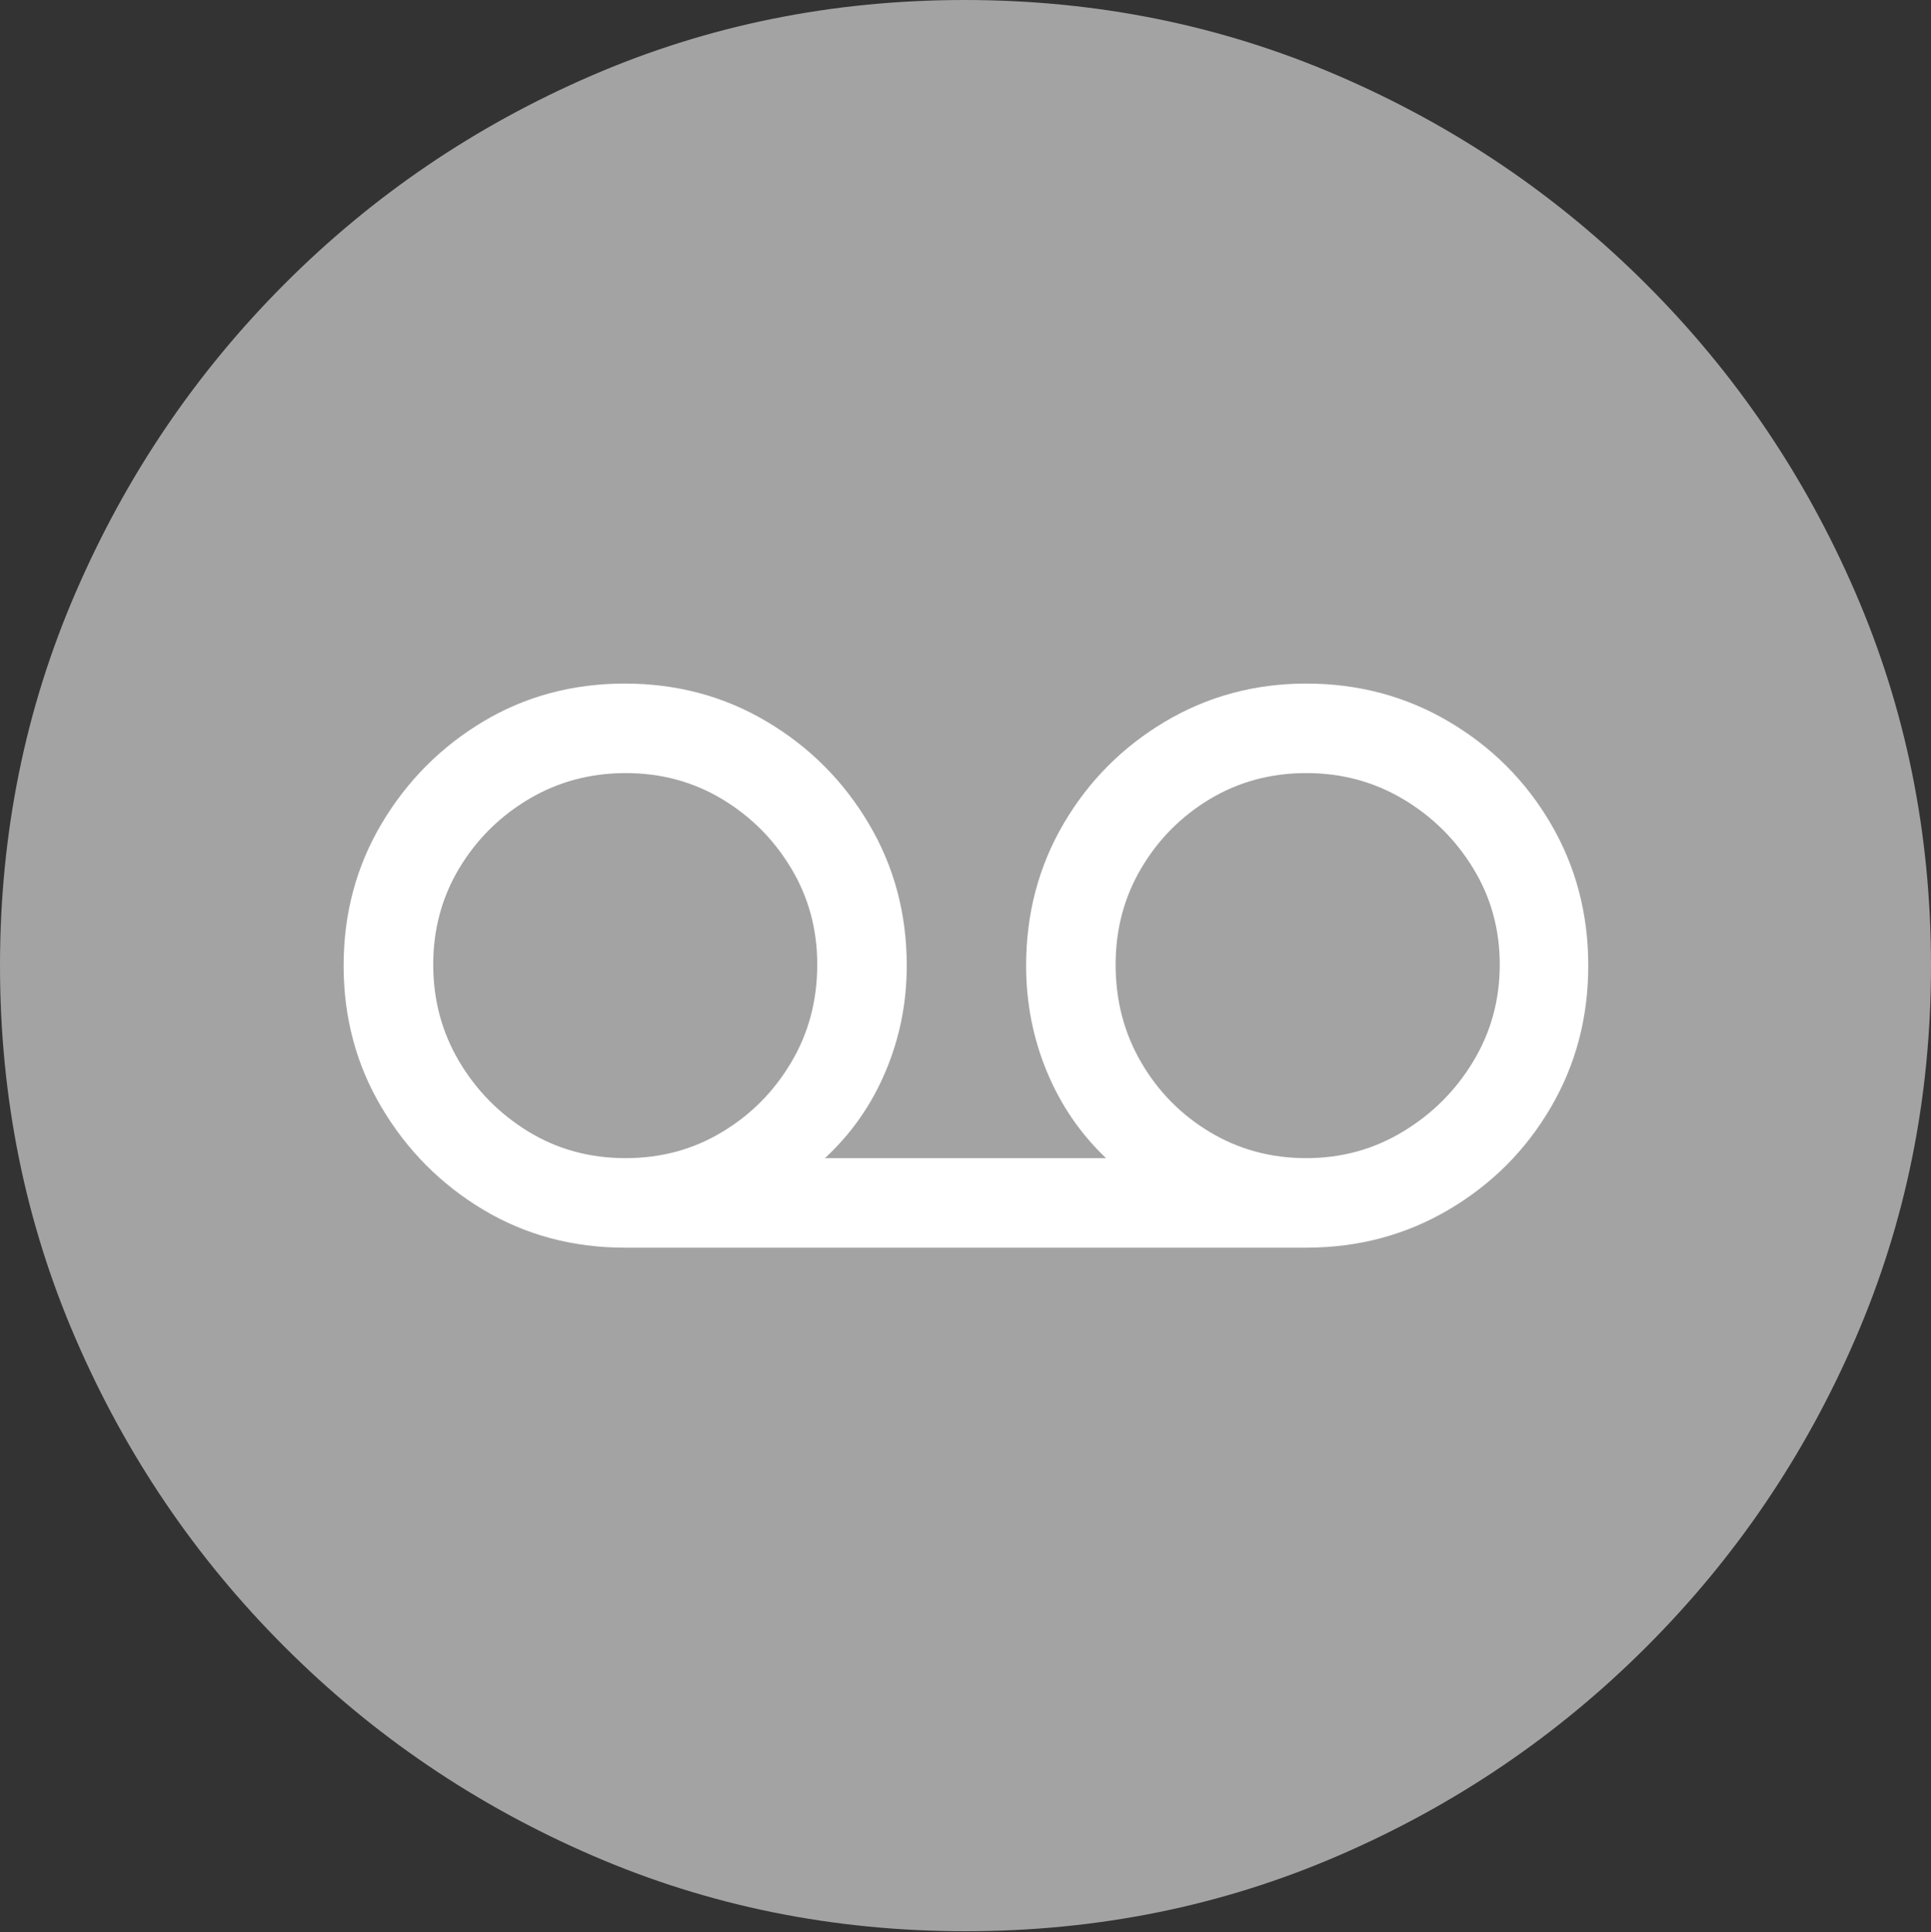 <svg width="19.59" height="19.6">
       <rect width="100%" height="100%" fill="#333333" stroke="none"/>
       <g>
              <rect height="19.6" opacity="0" width="19.59" x="0" y="0" />
              <path d="M9.795 19.59Q11.807 19.59 13.579 18.823Q15.352 18.057 16.704 16.704Q18.057 15.352 18.823 13.579Q19.59 11.807 19.59 9.795Q19.59 7.783 18.823 6.011Q18.057 4.238 16.704 2.886Q15.352 1.533 13.574 0.767Q11.797 0 9.785 0Q7.773 0 6.001 0.767Q4.229 1.533 2.881 2.886Q1.533 4.238 0.767 6.011Q0 7.783 0 9.795Q0 11.807 0.767 13.579Q1.533 15.352 2.886 16.704Q4.238 18.057 6.011 18.823Q7.783 19.59 9.795 19.59Z"
                     fill="rgba(255,255,255,0.55)" />
              <path d="M3.486 9.795Q3.486 9.004 3.872 8.354Q4.258 7.705 4.902 7.319Q5.547 6.934 6.338 6.934Q7.129 6.934 7.778 7.319Q8.428 7.705 8.813 8.354Q9.199 9.004 9.199 9.795Q9.199 10.361 8.984 10.869Q8.77 11.377 8.369 11.748L11.221 11.748Q10.83 11.377 10.62 10.869Q10.41 10.361 10.41 9.795Q10.41 9.004 10.791 8.354Q11.172 7.705 11.821 7.319Q12.471 6.934 13.252 6.934Q14.043 6.934 14.697 7.319Q15.352 7.705 15.732 8.354Q16.113 9.004 16.113 9.795Q16.113 10.586 15.732 11.235Q15.352 11.885 14.697 12.271Q14.043 12.656 13.252 12.656L6.338 12.656Q5.547 12.656 4.902 12.271Q4.258 11.885 3.872 11.235Q3.486 10.586 3.486 9.795ZM4.395 9.785Q4.395 10.322 4.658 10.767Q4.922 11.211 5.361 11.479Q5.801 11.748 6.348 11.748Q6.885 11.748 7.324 11.484Q7.764 11.221 8.027 10.776Q8.291 10.332 8.291 9.785Q8.291 9.248 8.027 8.809Q7.764 8.369 7.324 8.105Q6.885 7.842 6.348 7.842Q5.811 7.842 5.366 8.105Q4.922 8.369 4.658 8.809Q4.395 9.248 4.395 9.785ZM11.318 9.785Q11.318 10.332 11.577 10.776Q11.836 11.221 12.275 11.484Q12.715 11.748 13.252 11.748Q13.789 11.748 14.233 11.479Q14.678 11.211 14.946 10.767Q15.215 10.322 15.215 9.785Q15.215 9.248 14.946 8.809Q14.678 8.369 14.233 8.105Q13.789 7.842 13.252 7.842Q12.715 7.842 12.275 8.105Q11.836 8.369 11.577 8.809Q11.318 9.248 11.318 9.785Z"
                     fill="#ffffff" />
       </g>
</svg>